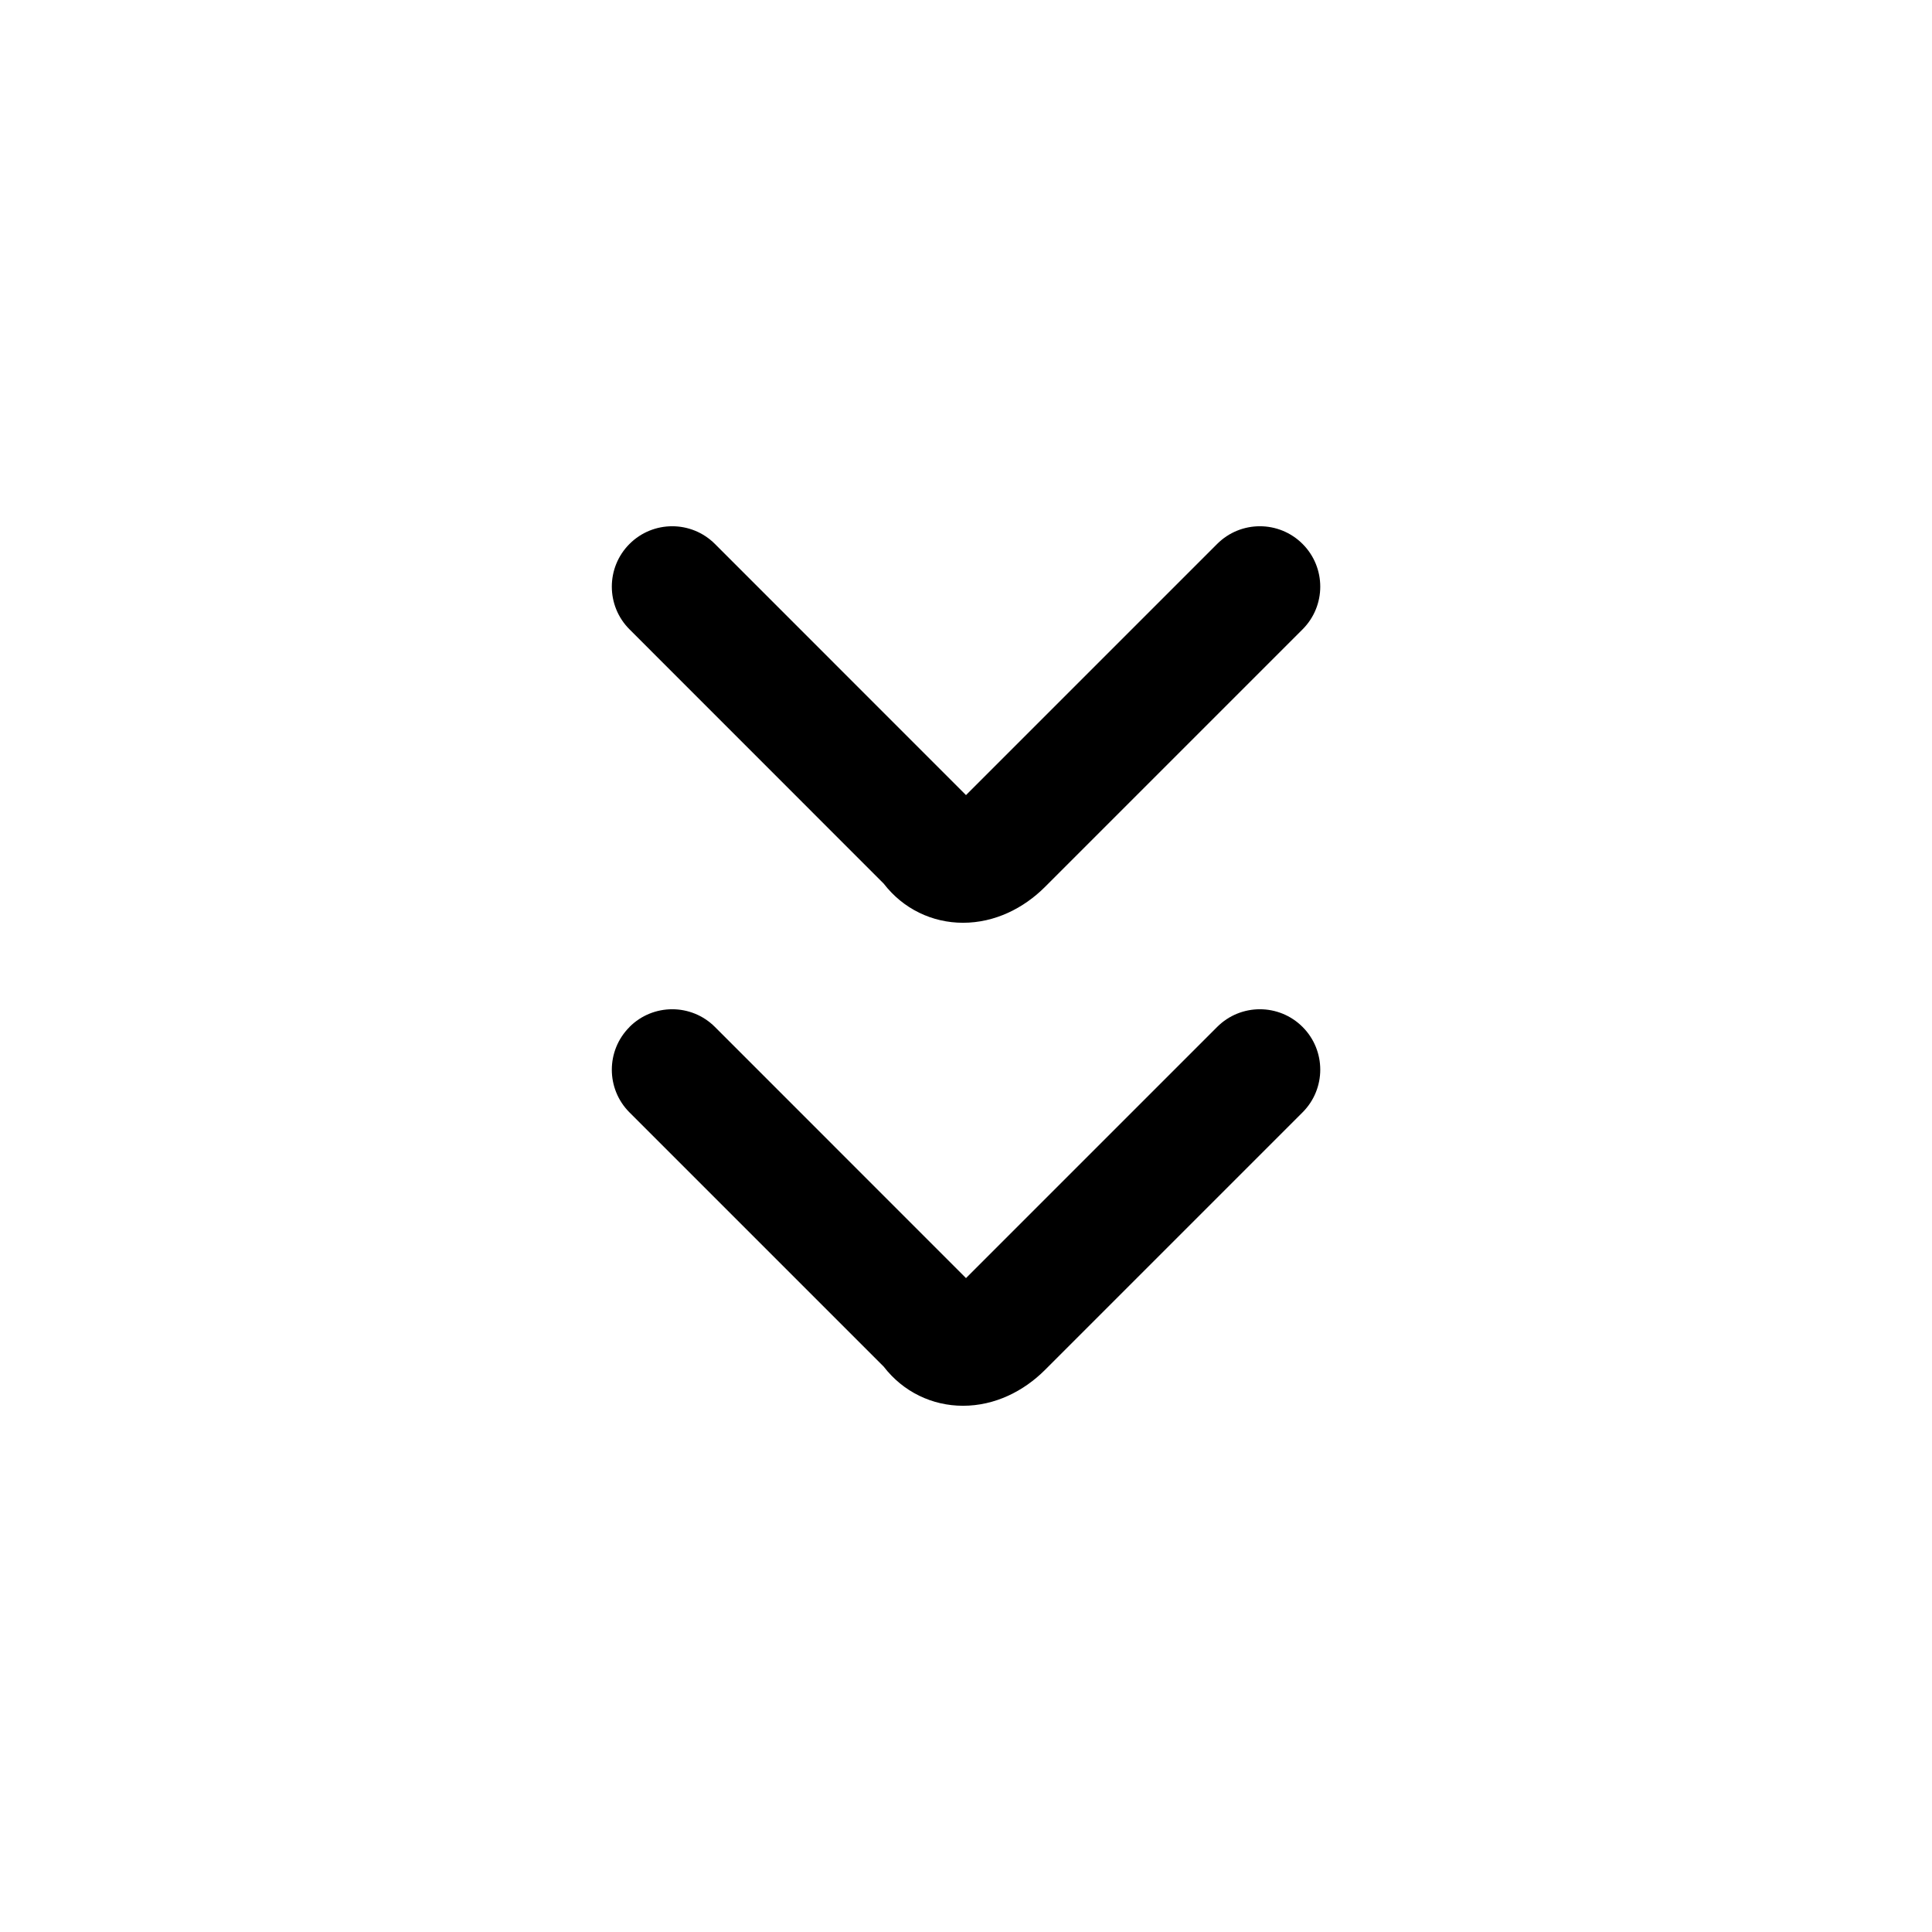 <svg xmlns="http://www.w3.org/2000/svg" viewBox="0 0 24 24" fill="currentColor">
  <path d="M7.82 6.757c.293-.293.768-.293 1.061 0L12 9.877l3.12-3.12c.293-.293.768-.293 1.061 0 .293.293.293.768 0 1.061l-3.2 3.2c-.265.265-.623.445-1.018.445-.383 0-.743-.172-.985-.486L7.82 7.818c-.293-.293-.293-.768 0-1.061Zm4.08 3.217c0-0.0.001-0.0.002-.001l-.002.001Z"/>
  <path d="M7.82 12.757c.293-.293.768-.293 1.061 0L12 15.877l3.12-3.12c.293-.293.768-.293 1.061 0 .293.293.293.768 0 1.061l-3.2 3.2c-.265.265-.623.445-1.018.445-.383 0-.743-.172-.985-.486l-3.158-3.158c-.293-.293-.293-.768 0-1.061Zm4.08 3.217s.001-0.0.002-.001l-.002.001Z"/>
</svg>
